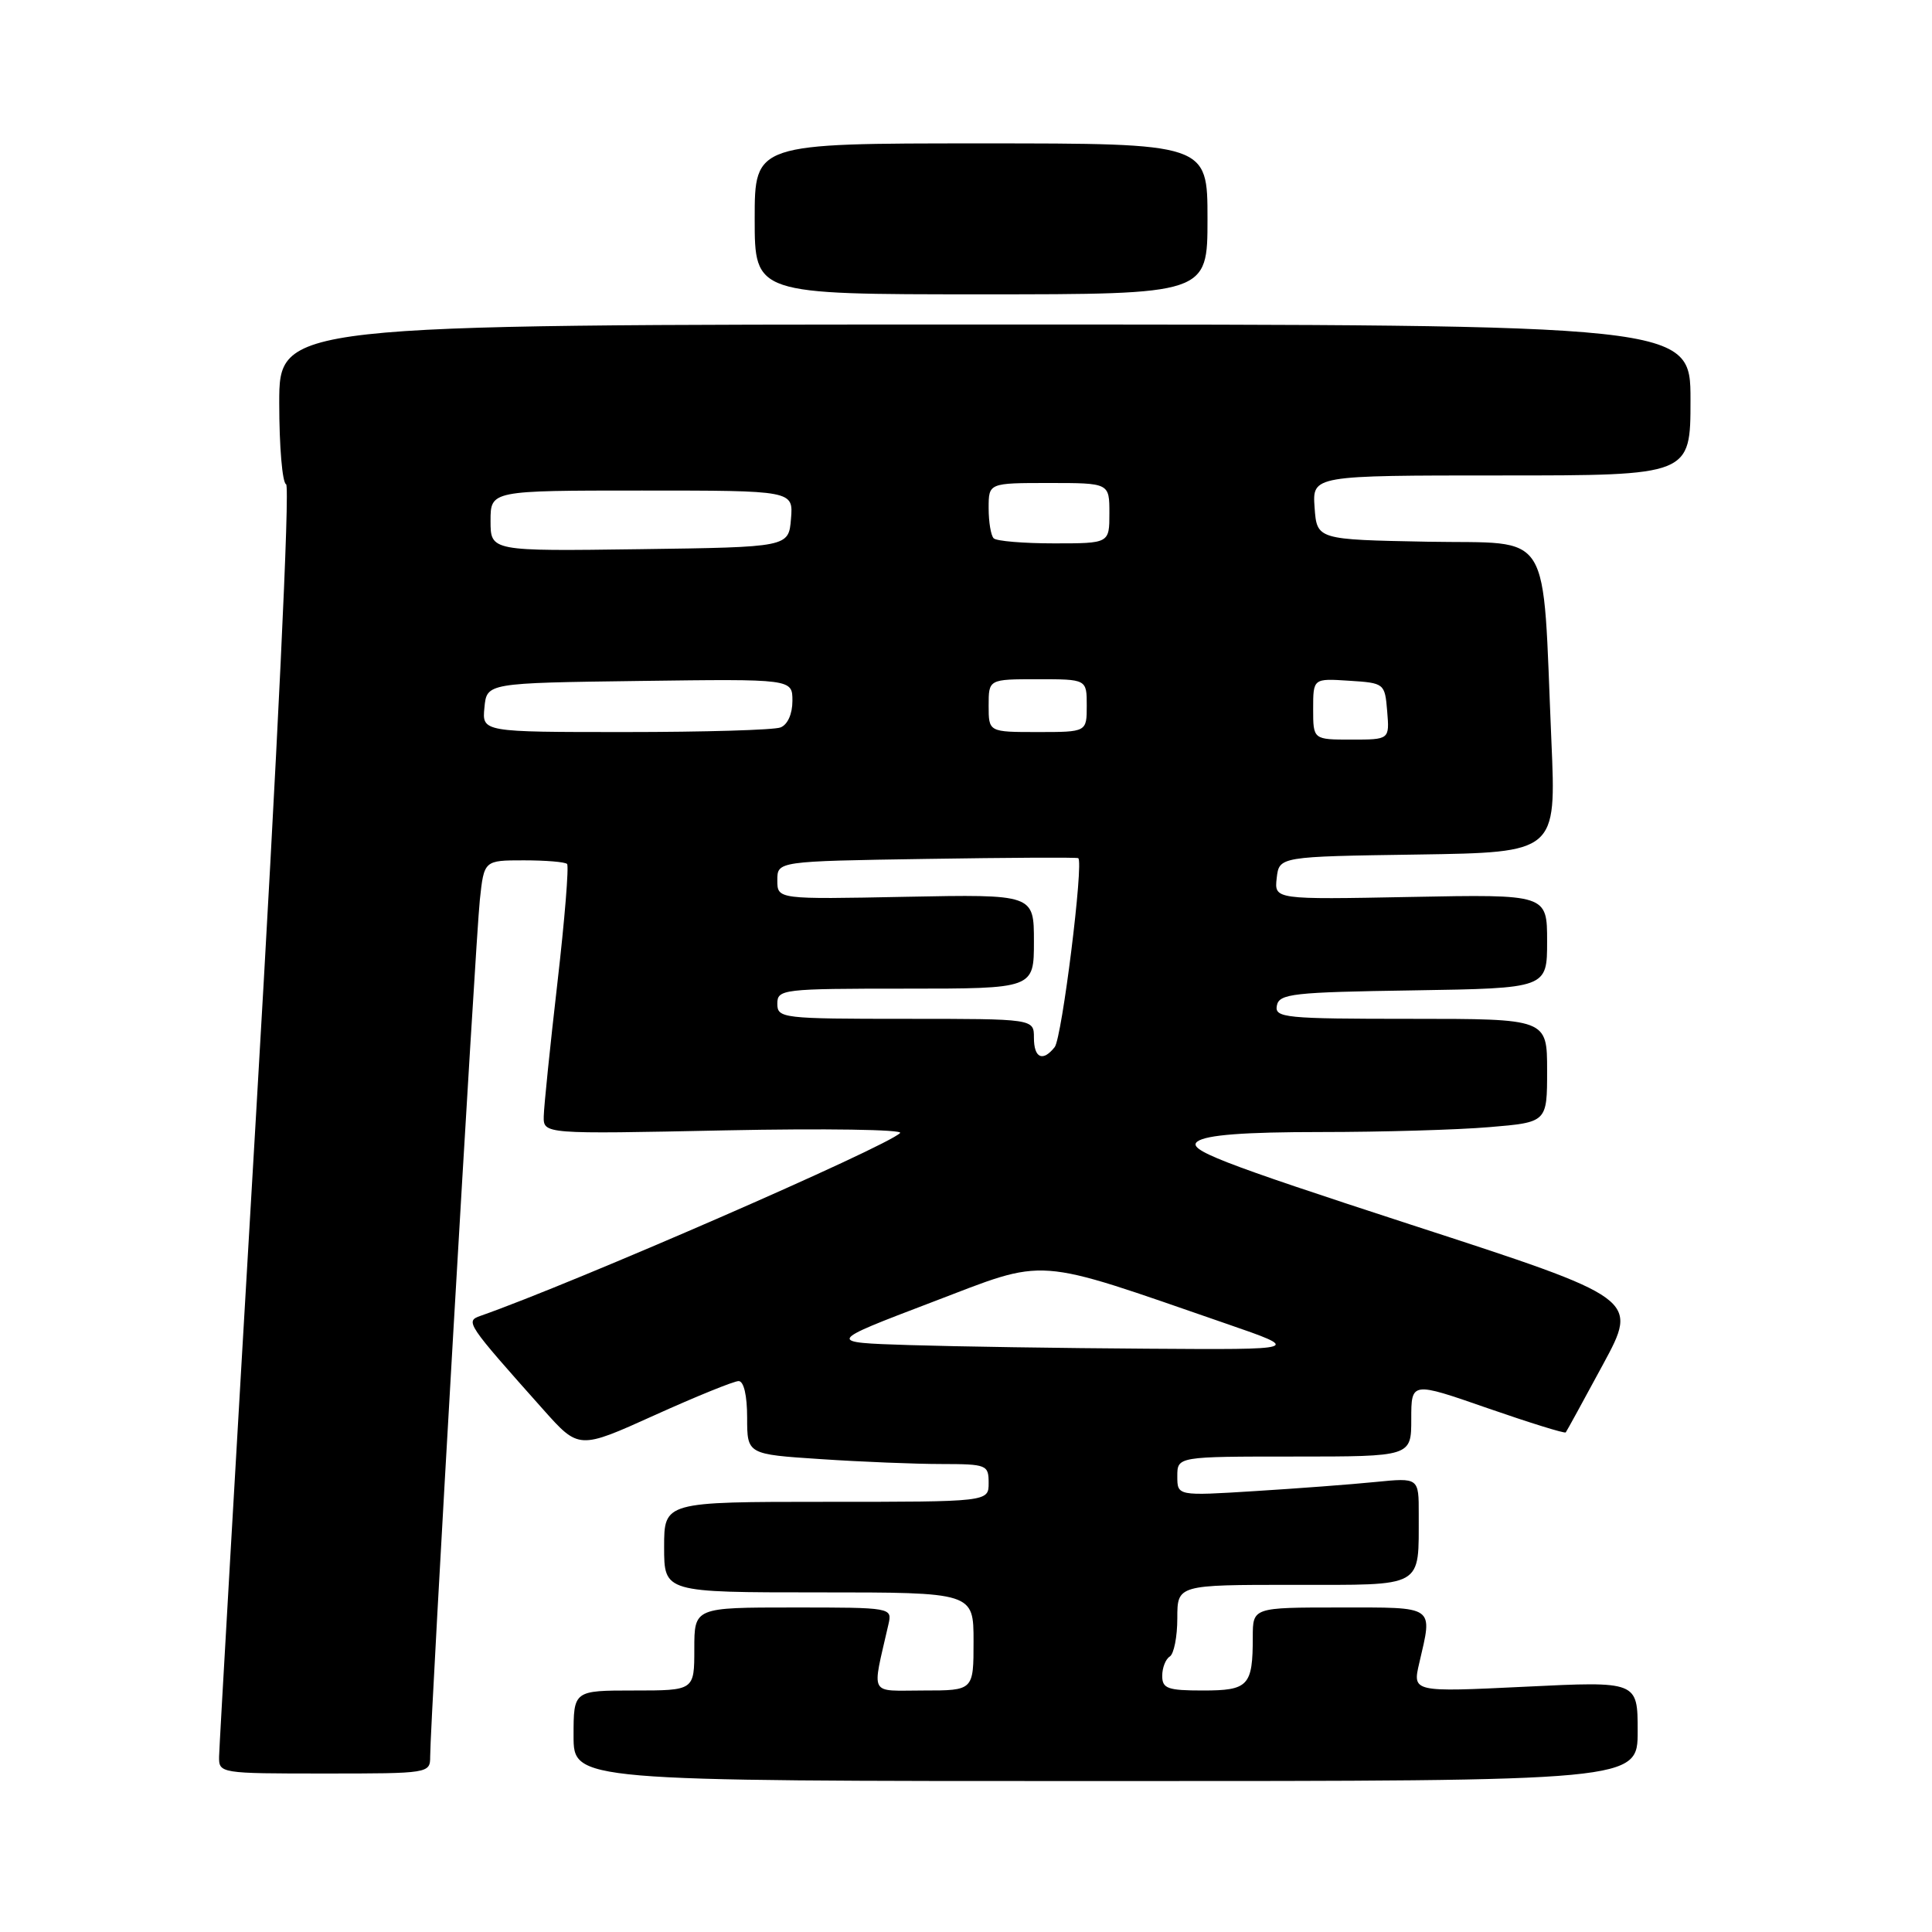 <?xml version="1.0" encoding="UTF-8" standalone="no"?>
<!DOCTYPE svg PUBLIC "-//W3C//DTD SVG 1.1//EN" "http://www.w3.org/Graphics/SVG/1.1/DTD/svg11.dtd" >
<svg xmlns="http://www.w3.org/2000/svg" xmlns:xlink="http://www.w3.org/1999/xlink" version="1.1" viewBox="0 0 256 256">
 <g >
 <path fill="currentColor"
d=" M 217.00 229.39 C 217.00 222.77 217.00 222.77 202.08 223.50 C 187.16 224.22 187.16 224.22 188.06 220.36 C 189.84 212.67 190.31 213.00 177.50 213.00 C 166.00 213.00 166.00 213.00 166.00 216.92 C 166.00 223.39 165.43 224.00 159.39 224.00 C 154.72 224.00 154.00 223.74 154.00 222.06 C 154.00 220.99 154.45 219.84 155.00 219.50 C 155.55 219.16 156.00 216.88 156.00 214.44 C 156.00 210.00 156.00 210.00 171.38 210.00 C 188.89 210.00 187.96 210.52 187.99 200.65 C 188.00 195.80 188.00 195.80 182.25 196.37 C 179.09 196.69 171.89 197.23 166.25 197.58 C 156.00 198.22 156.00 198.22 156.00 195.61 C 156.00 193.00 156.00 193.00 171.50 193.00 C 187.00 193.00 187.00 193.00 187.00 188.03 C 187.00 183.07 187.00 183.07 197.11 186.59 C 202.68 188.52 207.33 189.97 207.47 189.80 C 207.60 189.64 209.82 185.58 212.41 180.79 C 217.12 172.08 217.12 172.08 187.03 162.30 C 161.42 153.96 157.21 152.32 158.67 151.25 C 159.86 150.38 164.87 150.00 175.04 150.00 C 183.10 150.00 193.14 149.71 197.35 149.35 C 205.00 148.71 205.00 148.71 205.00 141.85 C 205.00 135.00 205.00 135.00 186.93 135.00 C 170.25 135.00 168.88 134.86 169.19 133.25 C 169.49 131.67 171.29 131.47 187.26 131.23 C 205.00 130.95 205.00 130.95 205.00 124.73 C 205.00 118.50 205.00 118.50 186.92 118.85 C 168.85 119.20 168.85 119.20 169.17 116.35 C 169.50 113.50 169.50 113.50 187.85 113.23 C 206.21 112.95 206.21 112.95 205.57 98.23 C 204.33 69.50 205.94 72.09 189.15 71.78 C 174.50 71.50 174.50 71.50 174.19 67.25 C 173.89 63.00 173.89 63.00 198.94 63.00 C 224.00 63.00 224.00 63.00 224.00 53.00 C 224.00 43.00 224.00 43.00 130.50 43.00 C 37.00 43.00 37.00 43.00 37.00 53.42 C 37.00 59.15 37.41 63.98 37.91 64.17 C 38.44 64.36 36.77 99.39 33.94 147.50 C 31.26 193.15 29.05 231.51 29.03 232.75 C 29.00 234.98 29.14 235.00 43.00 235.00 C 56.85 235.00 57.00 234.98 57.00 232.75 C 56.99 228.42 63.02 124.45 63.58 119.25 C 64.14 114.00 64.14 114.00 69.41 114.00 C 72.30 114.00 74.88 114.21 75.14 114.48 C 75.40 114.74 74.83 121.83 73.86 130.23 C 72.89 138.63 72.08 146.58 72.05 147.89 C 72.00 150.28 72.00 150.28 96.06 149.78 C 109.29 149.51 119.73 149.67 119.27 150.13 C 117.41 151.99 75.92 170.07 63.66 174.36 C 61.62 175.08 61.80 175.34 71.99 186.78 C 76.70 192.06 76.70 192.06 86.72 187.53 C 92.23 185.04 97.25 183.00 97.87 183.00 C 98.56 183.00 99.00 184.91 99.00 187.85 C 99.00 192.70 99.00 192.70 108.75 193.34 C 114.11 193.70 121.31 193.99 124.75 193.99 C 130.75 194.00 131.00 194.10 131.00 196.50 C 131.00 199.00 131.00 199.00 109.50 199.00 C 88.00 199.00 88.00 199.00 88.00 205.00 C 88.00 211.00 88.00 211.00 108.50 211.00 C 129.00 211.00 129.00 211.00 129.00 217.50 C 129.00 224.00 129.00 224.00 122.38 224.00 C 115.02 224.00 115.52 224.94 117.72 215.25 C 118.23 213.01 118.20 213.00 105.12 213.00 C 92.00 213.00 92.00 213.00 92.00 218.50 C 92.00 224.00 92.00 224.00 84.00 224.00 C 76.00 224.00 76.00 224.00 76.00 230.00 C 76.00 236.00 76.00 236.00 146.50 236.00 C 217.00 236.00 217.00 236.00 217.00 229.39 Z  M 160.00 29.00 C 160.00 19.00 160.00 19.00 130.00 19.00 C 100.00 19.00 100.00 19.00 100.00 29.00 C 100.00 39.00 100.00 39.00 130.00 39.00 C 160.00 39.00 160.00 39.00 160.00 29.00 Z  M 120.50 178.23 C 109.50 177.88 109.50 177.88 123.43 172.57 C 139.04 166.62 136.55 166.44 162.50 175.40 C 172.50 178.85 172.50 178.85 152.00 178.71 C 140.72 178.64 126.55 178.42 120.50 178.23 Z  M 137.00 137.50 C 137.00 135.00 137.00 135.00 120.00 135.00 C 103.67 135.00 103.00 134.92 103.00 133.00 C 103.00 131.08 103.67 131.00 120.00 131.00 C 137.00 131.00 137.00 131.00 137.00 124.75 C 137.00 118.50 137.00 118.50 120.00 118.83 C 103.00 119.17 103.00 119.17 103.00 116.64 C 103.00 114.12 103.00 114.12 122.75 113.81 C 133.61 113.64 142.67 113.59 142.87 113.71 C 143.63 114.13 140.72 137.54 139.75 138.75 C 138.17 140.74 137.00 140.21 137.00 137.50 Z  M 174.00 93.95 C 174.00 89.89 174.00 89.89 178.75 90.20 C 183.45 90.50 183.50 90.54 183.81 94.25 C 184.12 98.00 184.12 98.00 179.06 98.00 C 174.00 98.00 174.00 98.00 174.00 93.95 Z  M 64.19 93.75 C 64.50 90.50 64.50 90.50 84.75 90.23 C 105.00 89.96 105.00 89.96 105.00 92.87 C 105.00 94.61 104.36 96.03 103.42 96.39 C 102.55 96.73 93.29 97.00 82.85 97.00 C 63.87 97.00 63.87 97.00 64.19 93.75 Z  M 131.00 93.50 C 131.00 90.00 131.00 90.00 137.50 90.00 C 144.00 90.00 144.00 90.00 144.00 93.50 C 144.00 97.00 144.00 97.00 137.50 97.00 C 131.00 97.00 131.00 97.00 131.00 93.50 Z  M 65.00 69.02 C 65.00 65.00 65.00 65.00 85.06 65.00 C 105.12 65.00 105.12 65.00 104.81 68.75 C 104.50 72.50 104.50 72.50 84.75 72.77 C 65.00 73.04 65.00 73.04 65.00 69.02 Z  M 131.67 71.33 C 131.30 70.97 131.00 69.17 131.00 67.33 C 131.00 64.00 131.00 64.00 139.00 64.00 C 147.00 64.00 147.00 64.00 147.00 68.00 C 147.00 72.00 147.00 72.00 139.67 72.00 C 135.63 72.00 132.03 71.70 131.67 71.33 Z "/>
</g>
</svg>